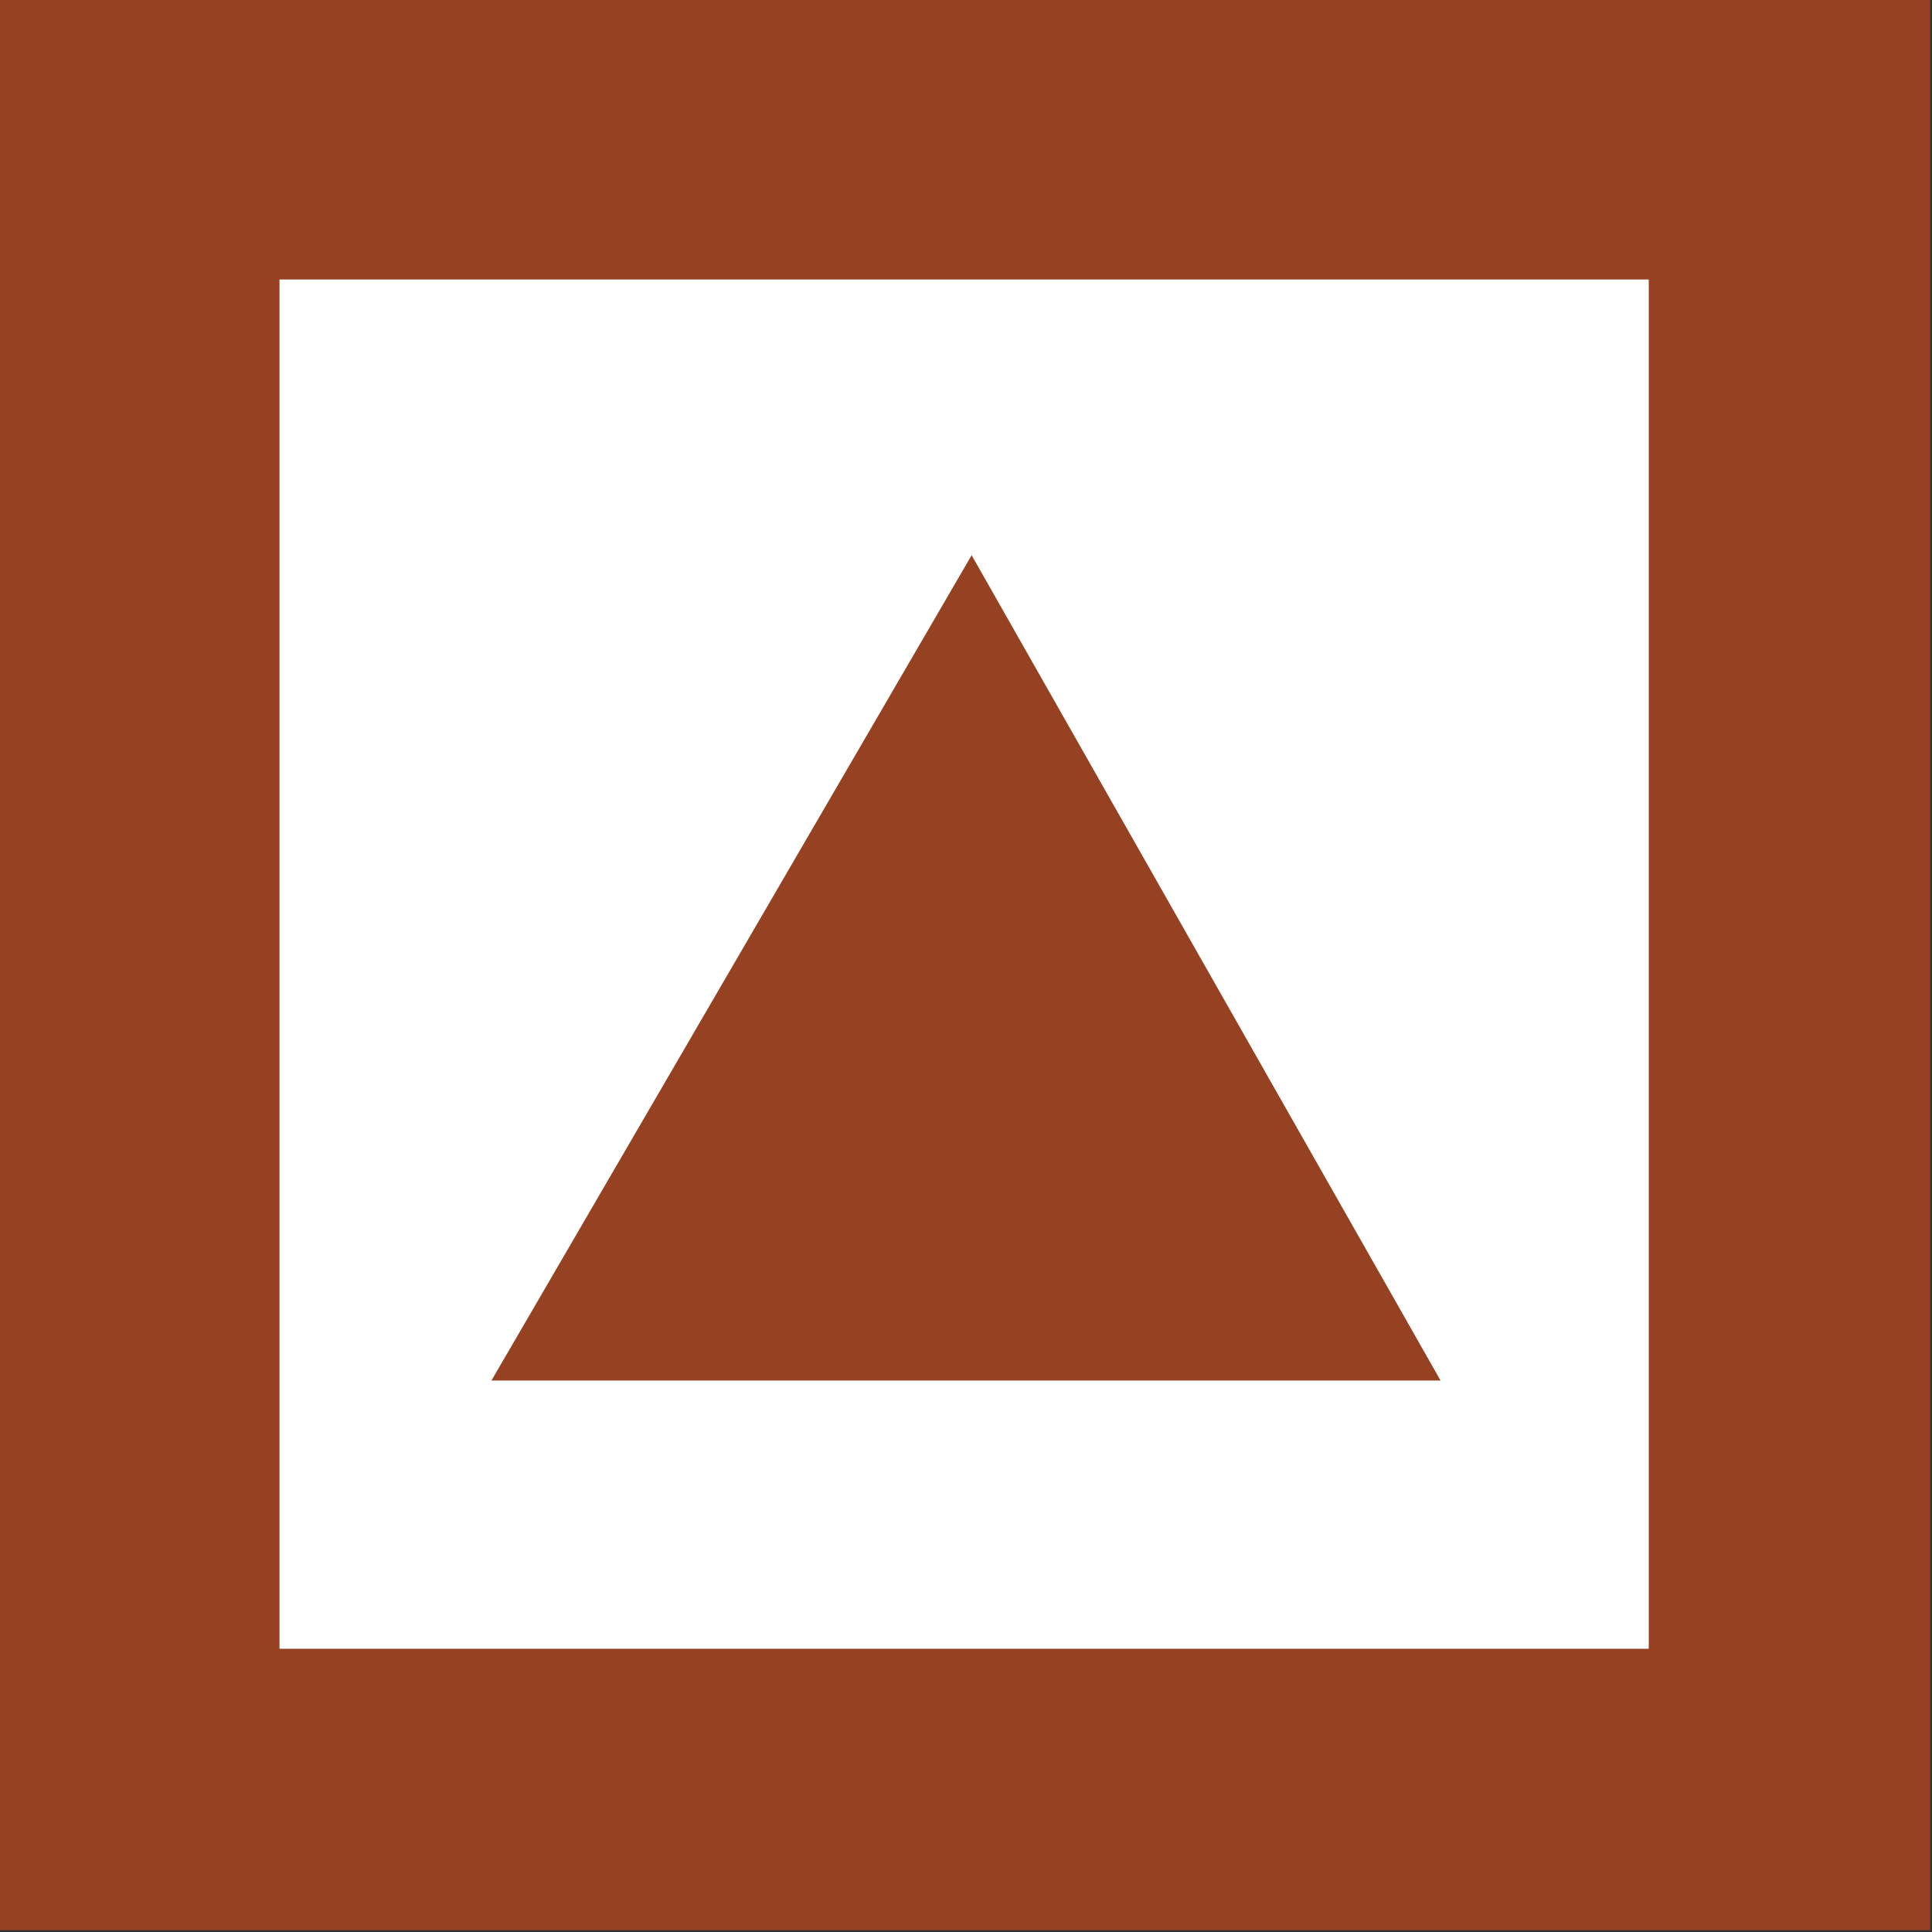 <?xml version="1.0" encoding="UTF-8"?>
<svg id="Layer_2" data-name="Layer 2" xmlns="http://www.w3.org/2000/svg" viewBox="0 0 5.15 5.15">
  <rect x="0" y="0" width="5.15" height="5.15" fill="#333333" stroke="none"/>
  <defs>
    <style>
      .cls-1 {
        fill: #fff;
      }

      .cls-1, .cls-2 {
        stroke-width: 0px;
      }

      .cls-2 {
        fill: #964122;
        fill-rule: evenodd;
      }

      .cls-3 {
        fill: none;
        stroke: #964122;
        stroke-width: .75px;
      }
    </style>
  </defs>
  <g id="Layer_1-2" data-name="Layer 1">
    <rect class="cls-1" x=".37" y=".37" width="4.4" height="4.4"/>
    <rect class="cls-3" x=".37" y=".37" width="4.4" height="4.4"/>
    <polygon class="cls-2" points="2.59 1.48 1.31 3.68 3.84 3.68 2.59 1.48"/>
  </g>
</svg>